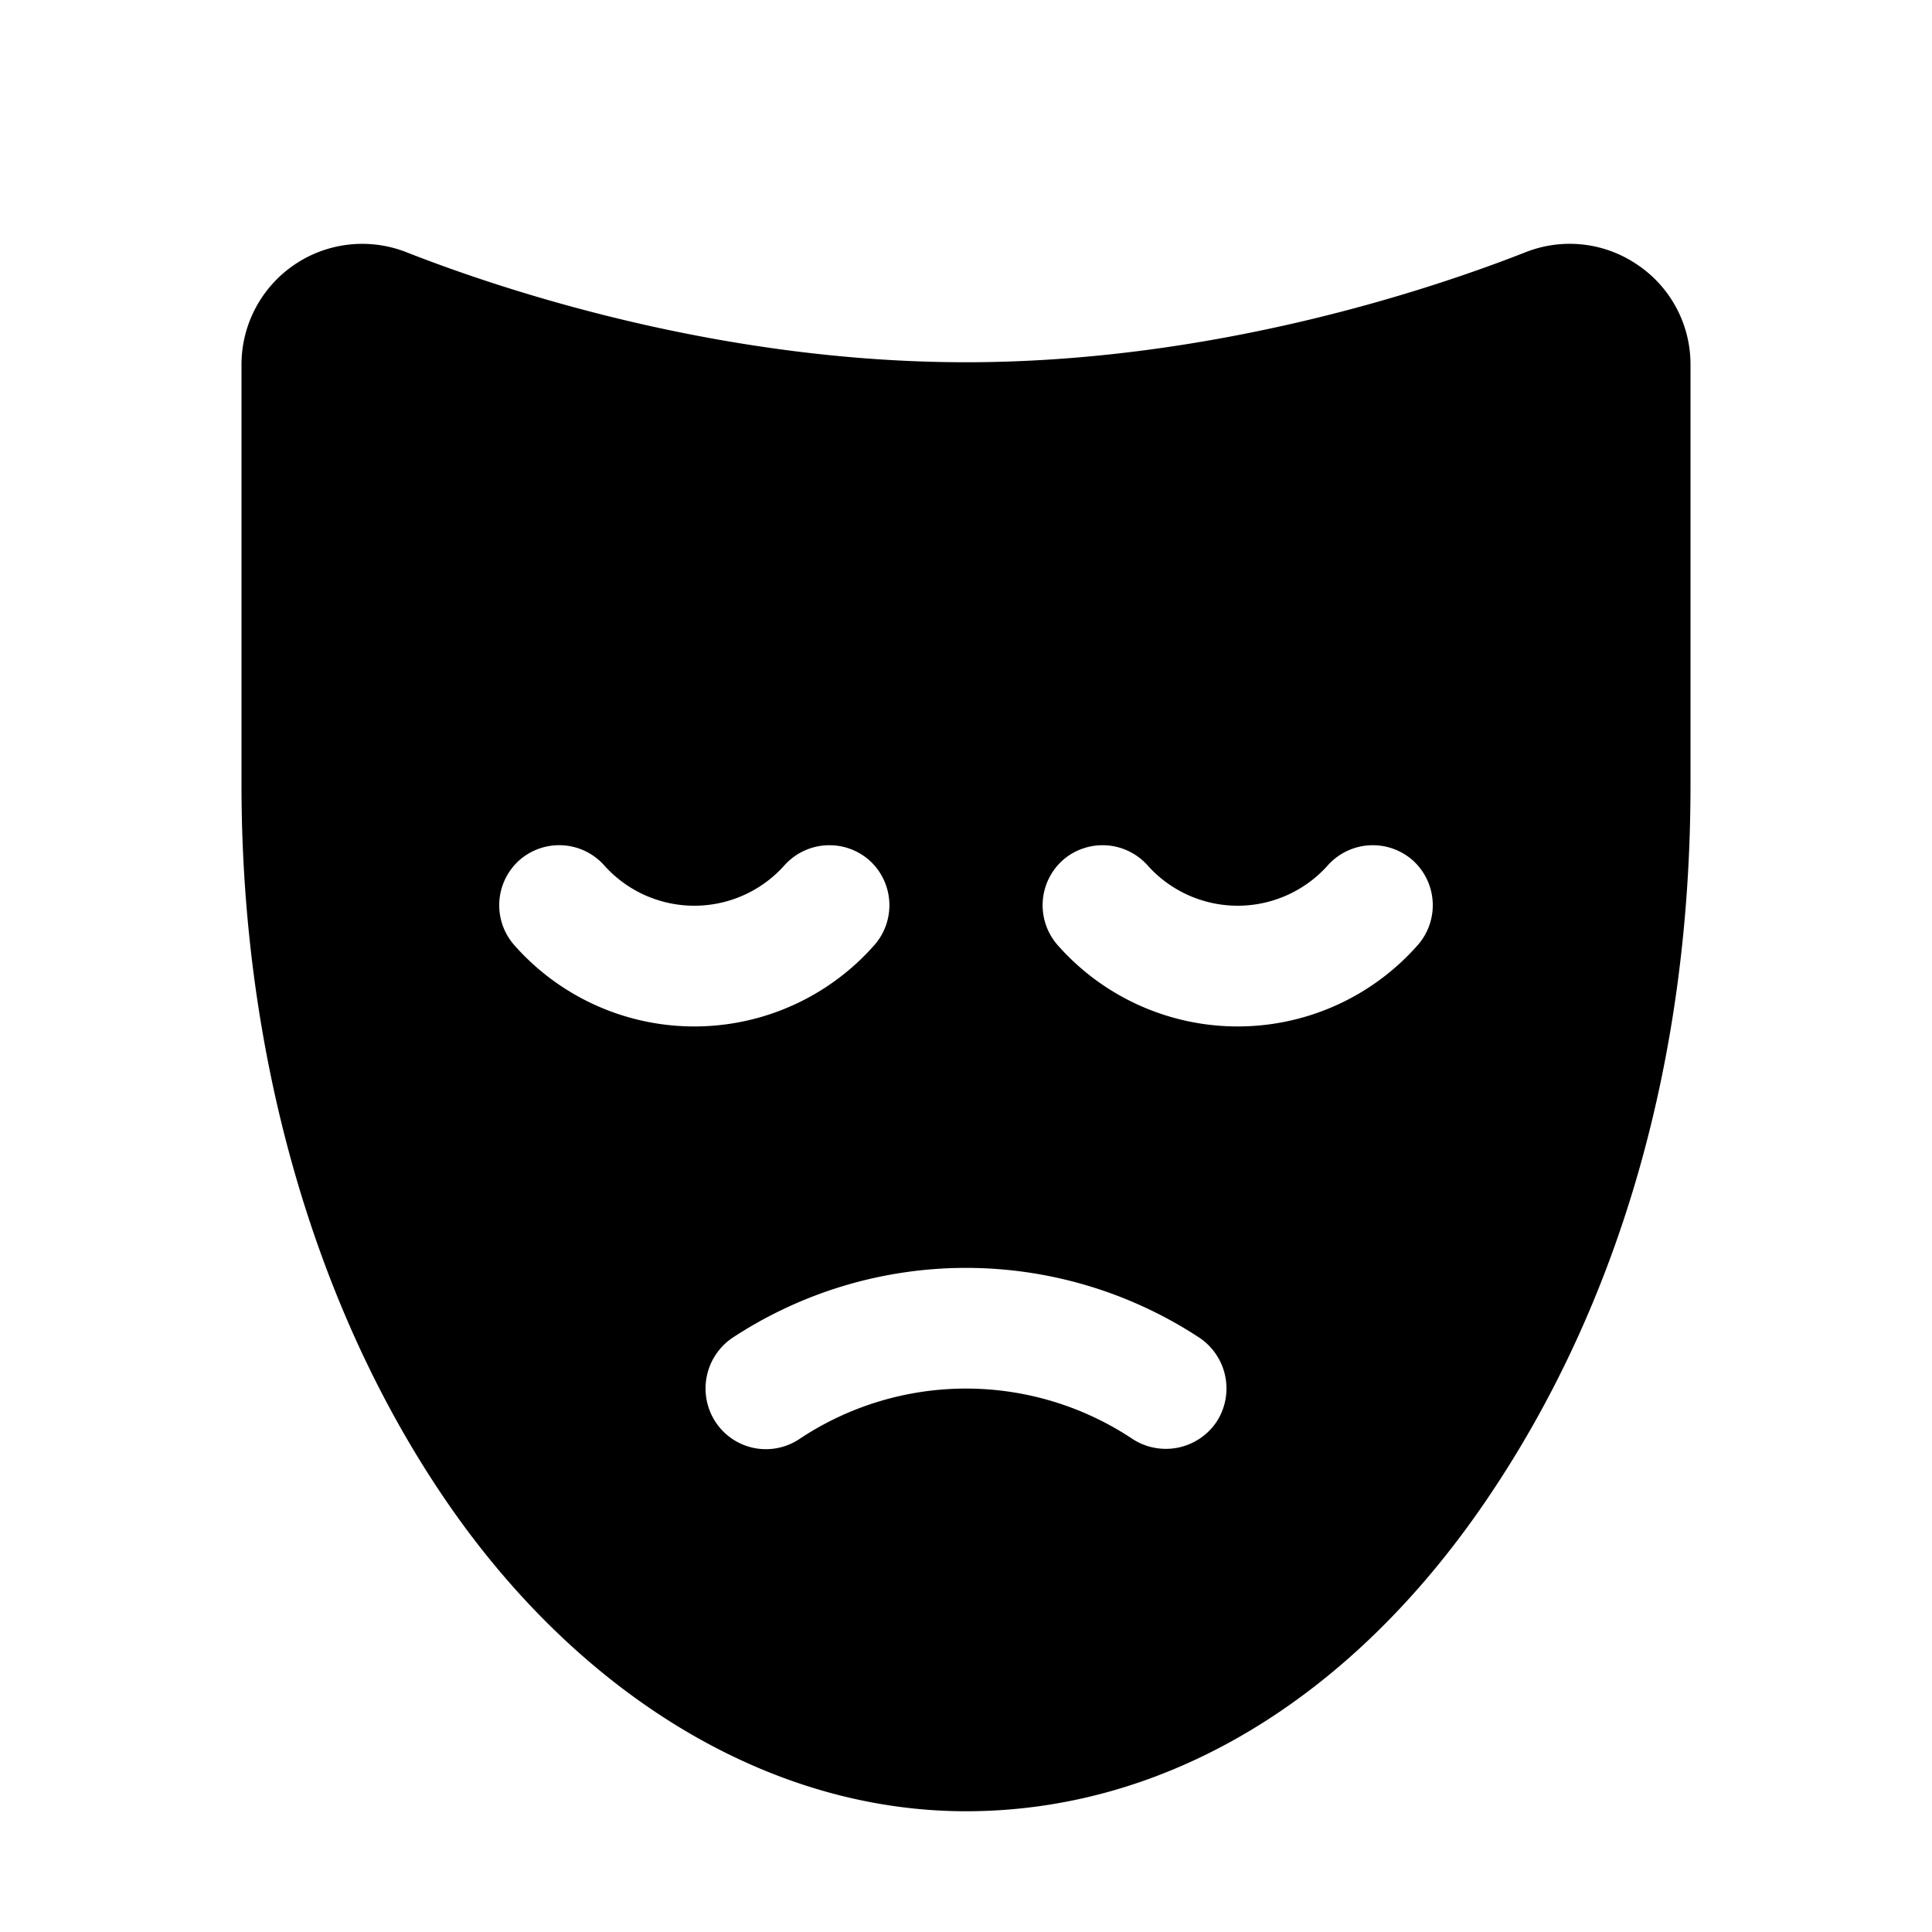 <svg xmlns="http://www.w3.org/2000/svg" viewBox="0 0 32 32" fill="currentColor" aria-hidden="true">
  <path d="M27.125 4.388a1.988 1.988 0 00-1.85-.213C23.525 4.863 19.975 6 16 6c-3.975 0-7.525-1.137-9.275-1.825A2 2 0 004 6.038V13c0 4.475 1.213 8.688 3.4 11.875C9.588 28.063 12.725 30 16 30c3.275 0 6.337-1.813 8.6-5.125C26.862 21.562 28 17.475 28 13V6.038a1.987 1.987 0 00-.875-1.65zm-18.6 11.274A1 1 0 018.6 14.25a.999.999 0 011.412.088 2 2 0 002.976 0 1 1 0 011.412-.088 1 1 0 01.075 1.412 3.974 3.974 0 01-5.95 0zM20.15 23.55a1.012 1.012 0 01-1.387.287 4.975 4.975 0 00-5.526 0 .998.998 0 01-1.387-.287 1.013 1.013 0 01.275-1.387 7.038 7.038 0 017.75 0 1.012 1.012 0 01.275 1.387zm3.325-7.888a3.974 3.974 0 01-5.95 0 1.001 1.001 0 01.075-1.412 1 1 0 011.412.088 2 2 0 002.976 0 1 1 0 011.412-.088 1 1 0 01.075 1.412z"/>
</svg>
